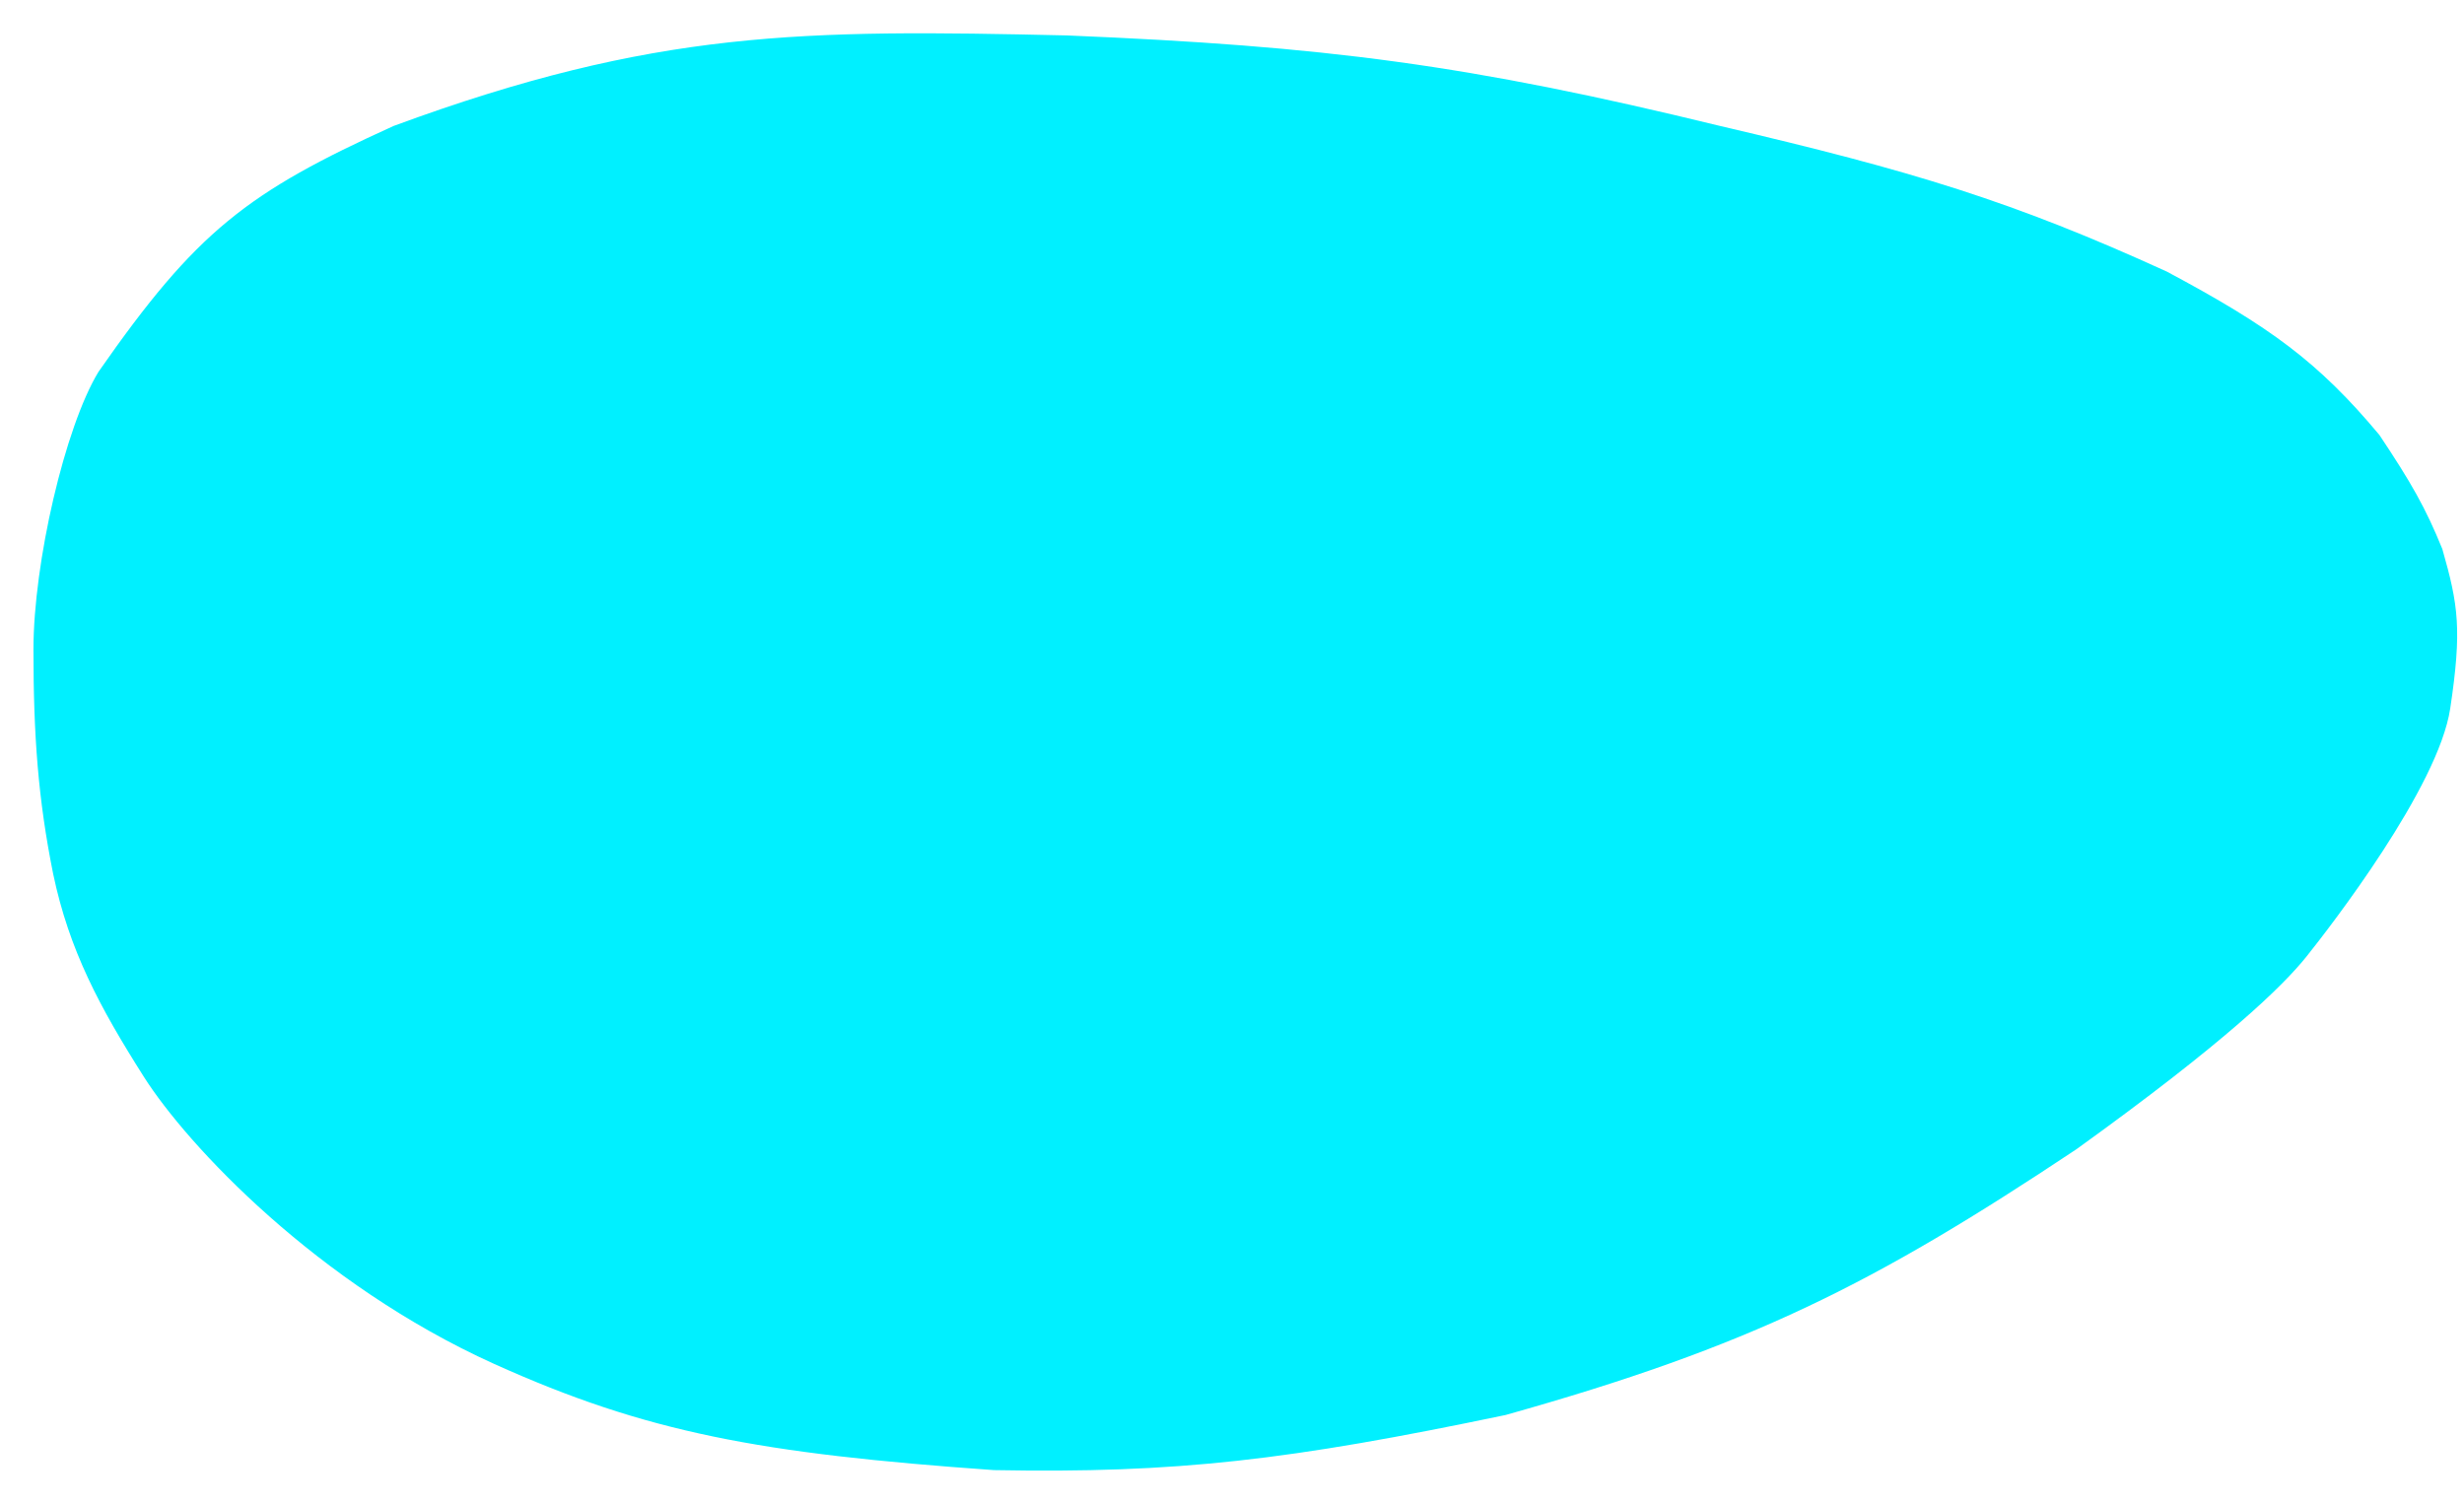 <svg width="626" height="382" viewBox="0 0 626 382" fill="none" xmlns="http://www.w3.org/2000/svg">
	<path
		d="M25 94.5C16.5 108.5 8.5 143 8.5 165C8.5 187 9.694 203.065 13.5 222C17.575 241.471 25.358 255.919 36.5 273.5C47.641 291.081 80.687 326.242 125.5 346.5C164.252 363.981 193.018 369.279 252.5 373.5C298.924 374.367 327.613 370.975 382.5 359.5C444.59 342.076 475.845 326.397 527.5 292C565.477 264.682 580 250.5 586 243C592 235.5 619.5 200 622.5 180C625.5 160 624.577 153.746 620.5 139.5C616.28 129.097 612.619 122.674 604.5 110.5C589 91.961 576.78 83.04 550.5 69C511.348 51.136 485.91 43.422 437 32C373.138 16.416 336.75 11.713 271 9C204.029 7.482 166.494 7.507 100 32C62.848 48.857 49.954 58.655 25 94.5Z"
		fill="#00F0FF"/>
</svg>
